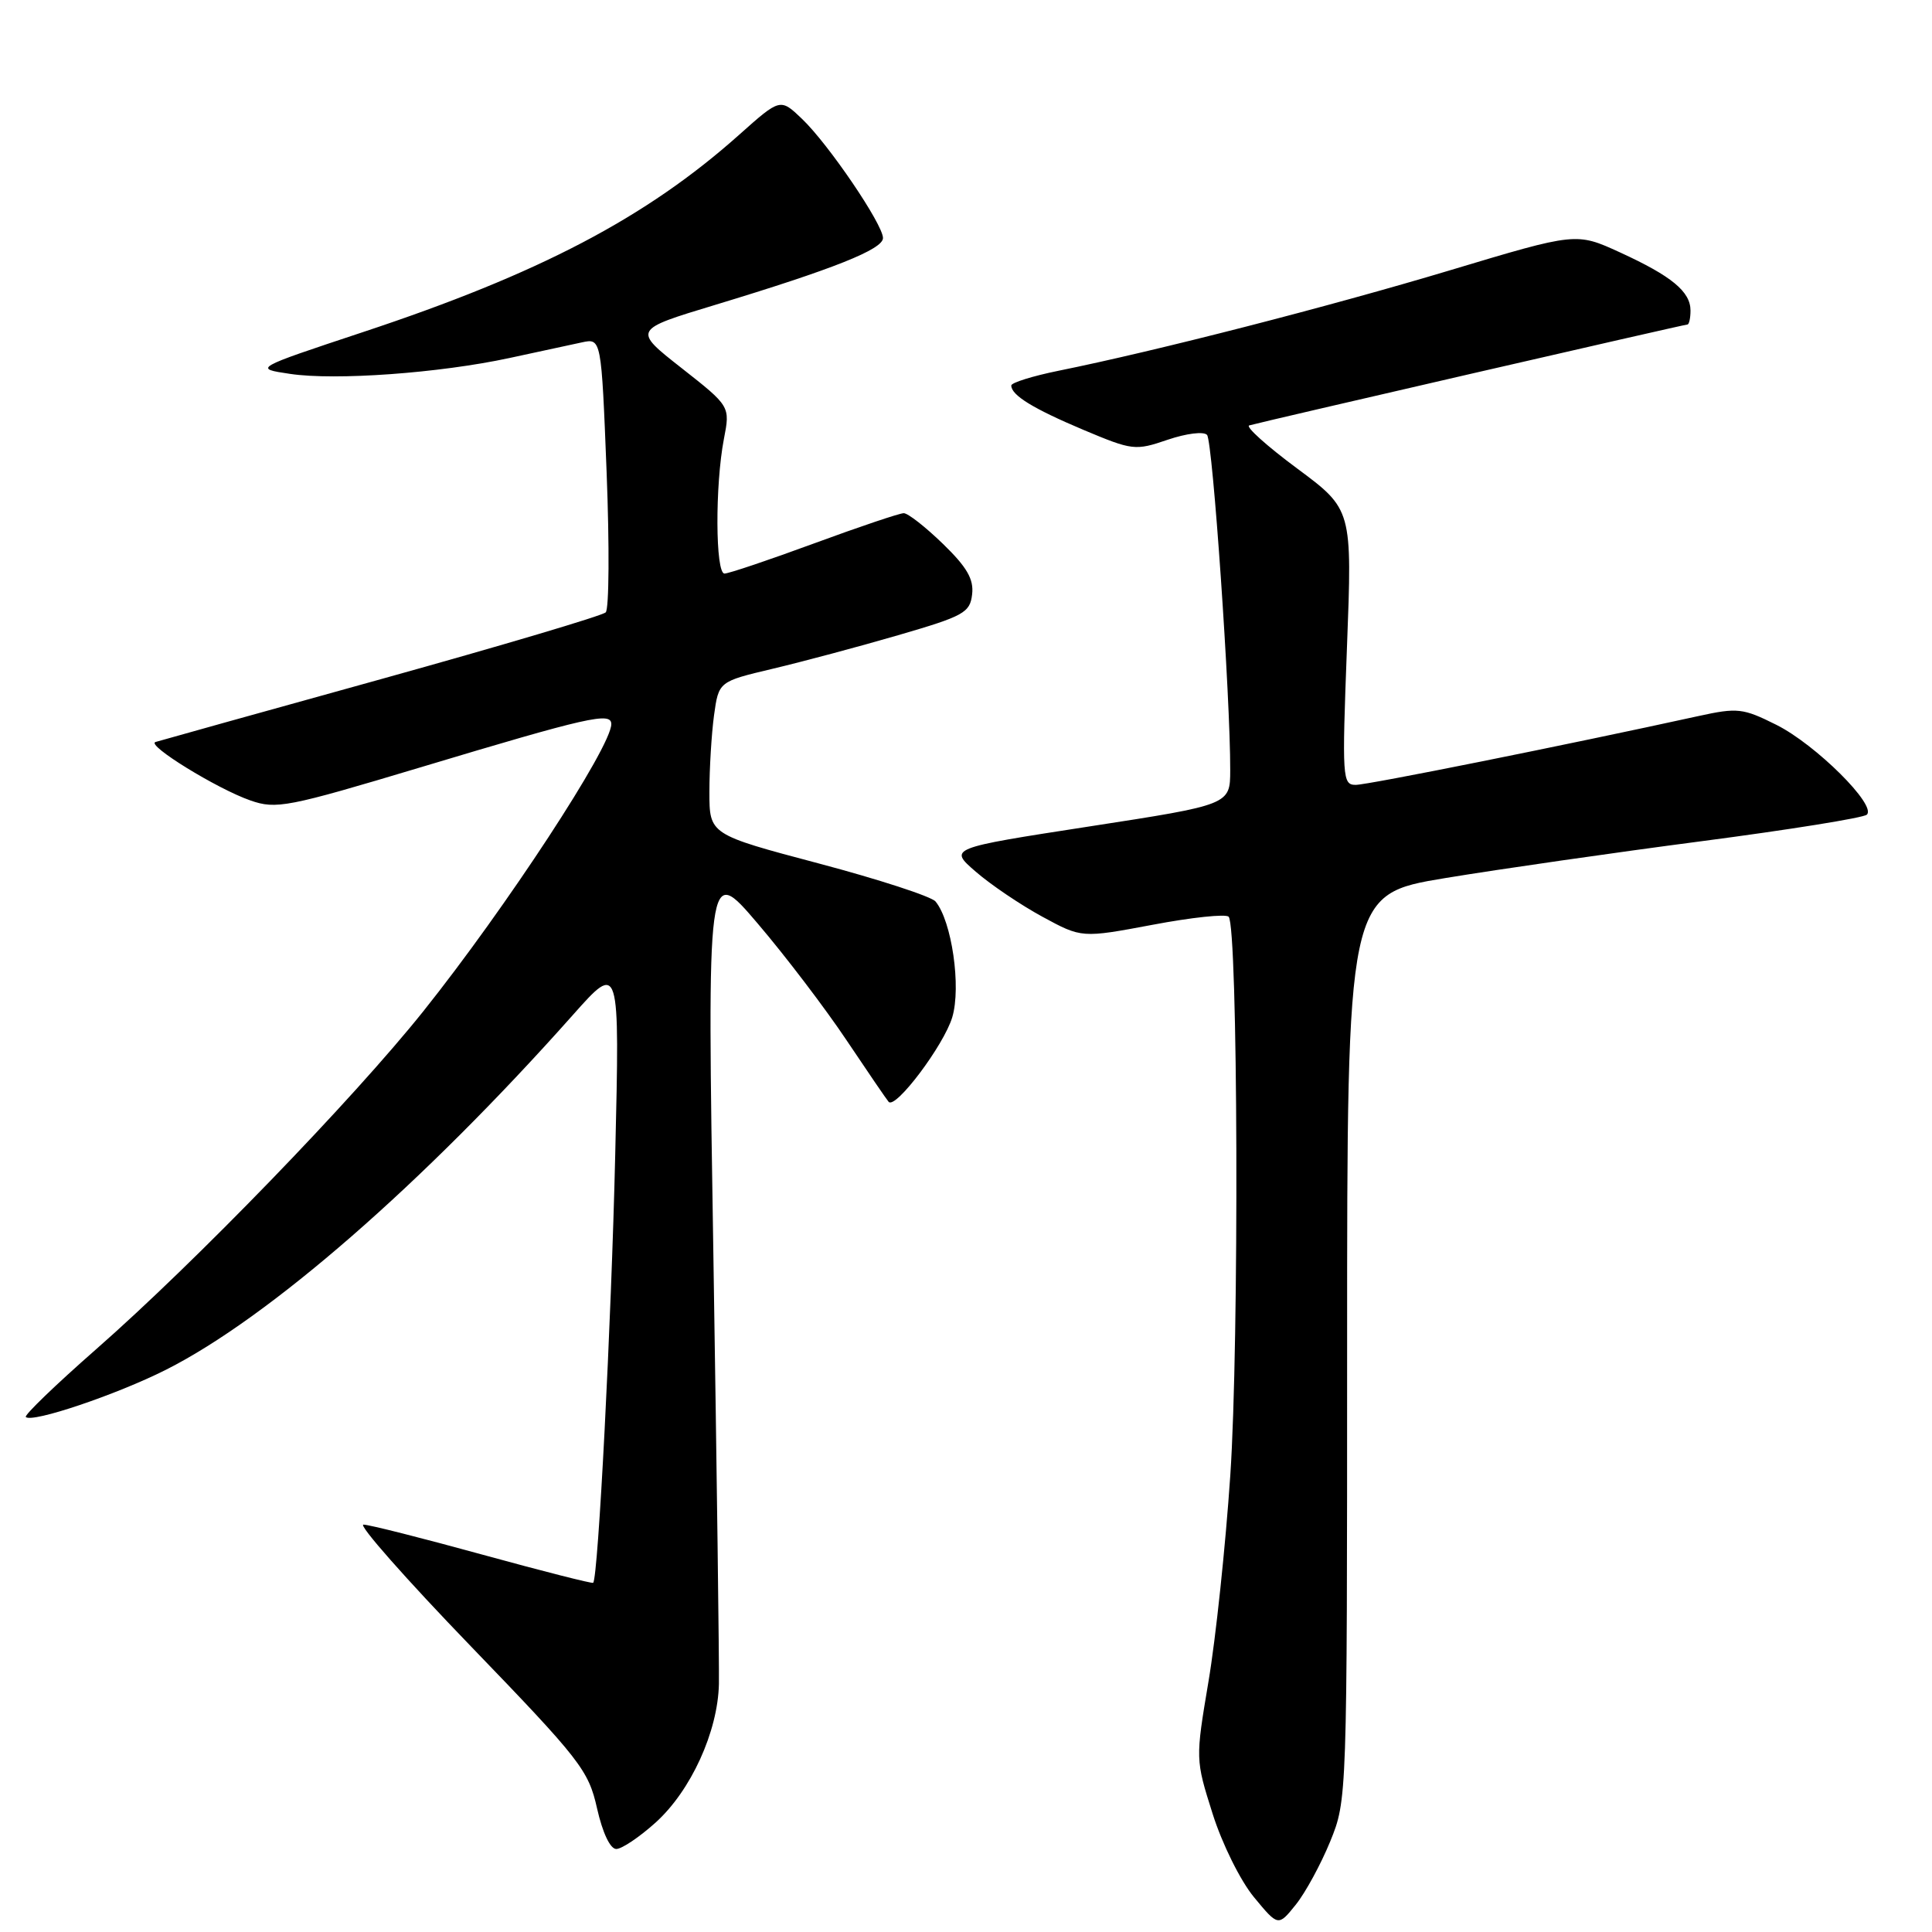 <?xml version="1.0" encoding="UTF-8" standalone="no"?>
<!DOCTYPE svg PUBLIC "-//W3C//DTD SVG 1.1//EN" "http://www.w3.org/Graphics/SVG/1.1/DTD/svg11.dtd" >
<svg xmlns="http://www.w3.org/2000/svg" xmlns:xlink="http://www.w3.org/1999/xlink" version="1.1" viewBox="0 0 256 256">
 <g >
 <path fill="currentColor"
d=" M 176.26 244.00 C 178.49 238.51 178.50 238.36 178.50 178.50 C 178.50 118.50 178.50 118.50 191.50 116.35 C 198.65 115.17 213.95 112.97 225.50 111.46 C 237.05 109.95 246.89 108.37 247.36 107.95 C 248.72 106.73 240.59 98.65 235.37 96.04 C 230.95 93.83 230.23 93.75 225.06 94.88 C 207.51 98.73 181.24 104.00 179.64 104.00 C 177.87 104.00 177.82 103.13 178.48 85.75 C 179.18 67.50 179.18 67.50 171.87 62.07 C 167.85 59.09 165.00 56.52 165.53 56.37 C 167.30 55.86 223.16 43.00 223.59 43.00 C 223.81 43.00 224.00 42.17 224.00 41.15 C 224.00 38.64 221.50 36.58 214.65 33.44 C 208.86 30.79 208.86 30.79 192.18 35.80 C 176.13 40.62 153.33 46.48 140.25 49.13 C 136.81 49.83 134.00 50.71 134.00 51.08 C 134.00 52.37 136.88 54.14 143.56 56.96 C 150.06 59.69 150.42 59.74 154.72 58.27 C 157.20 57.43 159.50 57.14 159.94 57.63 C 160.69 58.46 163.04 92.46 163.01 102.06 C 163.00 106.63 163.00 106.63 144.34 109.51 C 125.69 112.39 125.69 112.39 129.30 115.51 C 131.28 117.23 135.25 119.91 138.12 121.47 C 143.33 124.30 143.33 124.30 152.72 122.54 C 157.88 121.56 162.42 121.08 162.80 121.47 C 164.04 122.70 164.21 177.97 163.02 195.50 C 162.39 204.85 161.09 217.14 160.13 222.81 C 158.40 233.11 158.40 233.13 160.67 240.31 C 161.94 244.33 164.36 249.21 166.16 251.39 C 169.37 255.27 169.37 255.27 171.69 252.39 C 172.97 250.80 175.02 247.03 176.26 244.00 Z  M 86.88 241.49 C 91.55 237.27 95.12 229.46 95.26 223.14 C 95.31 220.59 94.98 195.10 94.53 166.50 C 93.69 114.50 93.69 114.50 100.38 122.35 C 104.06 126.66 109.37 133.64 112.18 137.85 C 115.00 142.06 117.50 145.72 117.75 146.00 C 118.66 147.02 125.07 138.50 126.18 134.79 C 127.38 130.78 126.12 122.05 123.96 119.45 C 123.41 118.79 116.44 116.52 108.48 114.41 C 94.00 110.57 94.00 110.57 94.00 104.93 C 94.00 101.82 94.28 97.26 94.61 94.80 C 95.23 90.31 95.23 90.31 102.36 88.62 C 106.29 87.69 113.78 85.69 119.00 84.17 C 127.70 81.64 128.53 81.19 128.81 78.76 C 129.05 76.75 128.13 75.15 124.94 72.06 C 122.64 69.83 120.31 68.00 119.75 68.00 C 119.20 68.00 113.86 69.80 107.88 72.00 C 101.90 74.20 96.56 76.00 96.00 76.00 C 94.79 76.00 94.74 64.30 95.92 58.17 C 96.76 53.84 96.76 53.84 90.31 48.77 C 83.85 43.70 83.85 43.70 94.76 40.40 C 110.46 35.64 117.00 33.04 117.00 31.54 C 117.00 29.73 109.78 19.10 106.27 15.75 C 103.39 13.00 103.39 13.00 97.94 17.86 C 85.63 28.84 71.48 36.26 48.05 44.02 C 33.59 48.82 33.59 48.82 38.43 49.54 C 44.42 50.44 58.21 49.44 67.50 47.44 C 71.35 46.60 75.67 45.67 77.09 45.37 C 79.68 44.81 79.68 44.81 80.38 62.57 C 80.76 72.34 80.71 80.69 80.26 81.14 C 79.82 81.58 66.42 85.56 50.48 89.99 C 34.54 94.41 21.10 98.16 20.60 98.32 C 19.33 98.71 28.75 104.52 33.17 106.06 C 36.59 107.26 38.07 106.97 55.67 101.69 C 77.97 94.99 81.00 94.30 81.00 95.95 C 81.00 98.97 67.03 120.30 56.09 134.00 C 46.78 145.65 25.86 167.27 12.75 178.77 C 7.38 183.48 3.19 187.52 3.42 187.76 C 4.24 188.58 15.42 184.81 21.97 181.51 C 35.62 174.64 56.08 156.80 75.90 134.50 C 82.12 127.50 82.12 127.50 81.52 153.00 C 81.00 175.38 79.26 209.07 78.60 209.73 C 78.47 209.86 71.87 208.18 63.93 206.00 C 56.00 203.82 48.90 202.02 48.16 202.02 C 47.42 202.01 53.81 209.25 62.36 218.11 C 76.93 233.21 77.98 234.57 79.11 239.61 C 79.84 242.84 80.85 245.00 81.66 245.00 C 82.39 245.00 84.74 243.42 86.88 241.49 Z "/>
</g>
</svg>